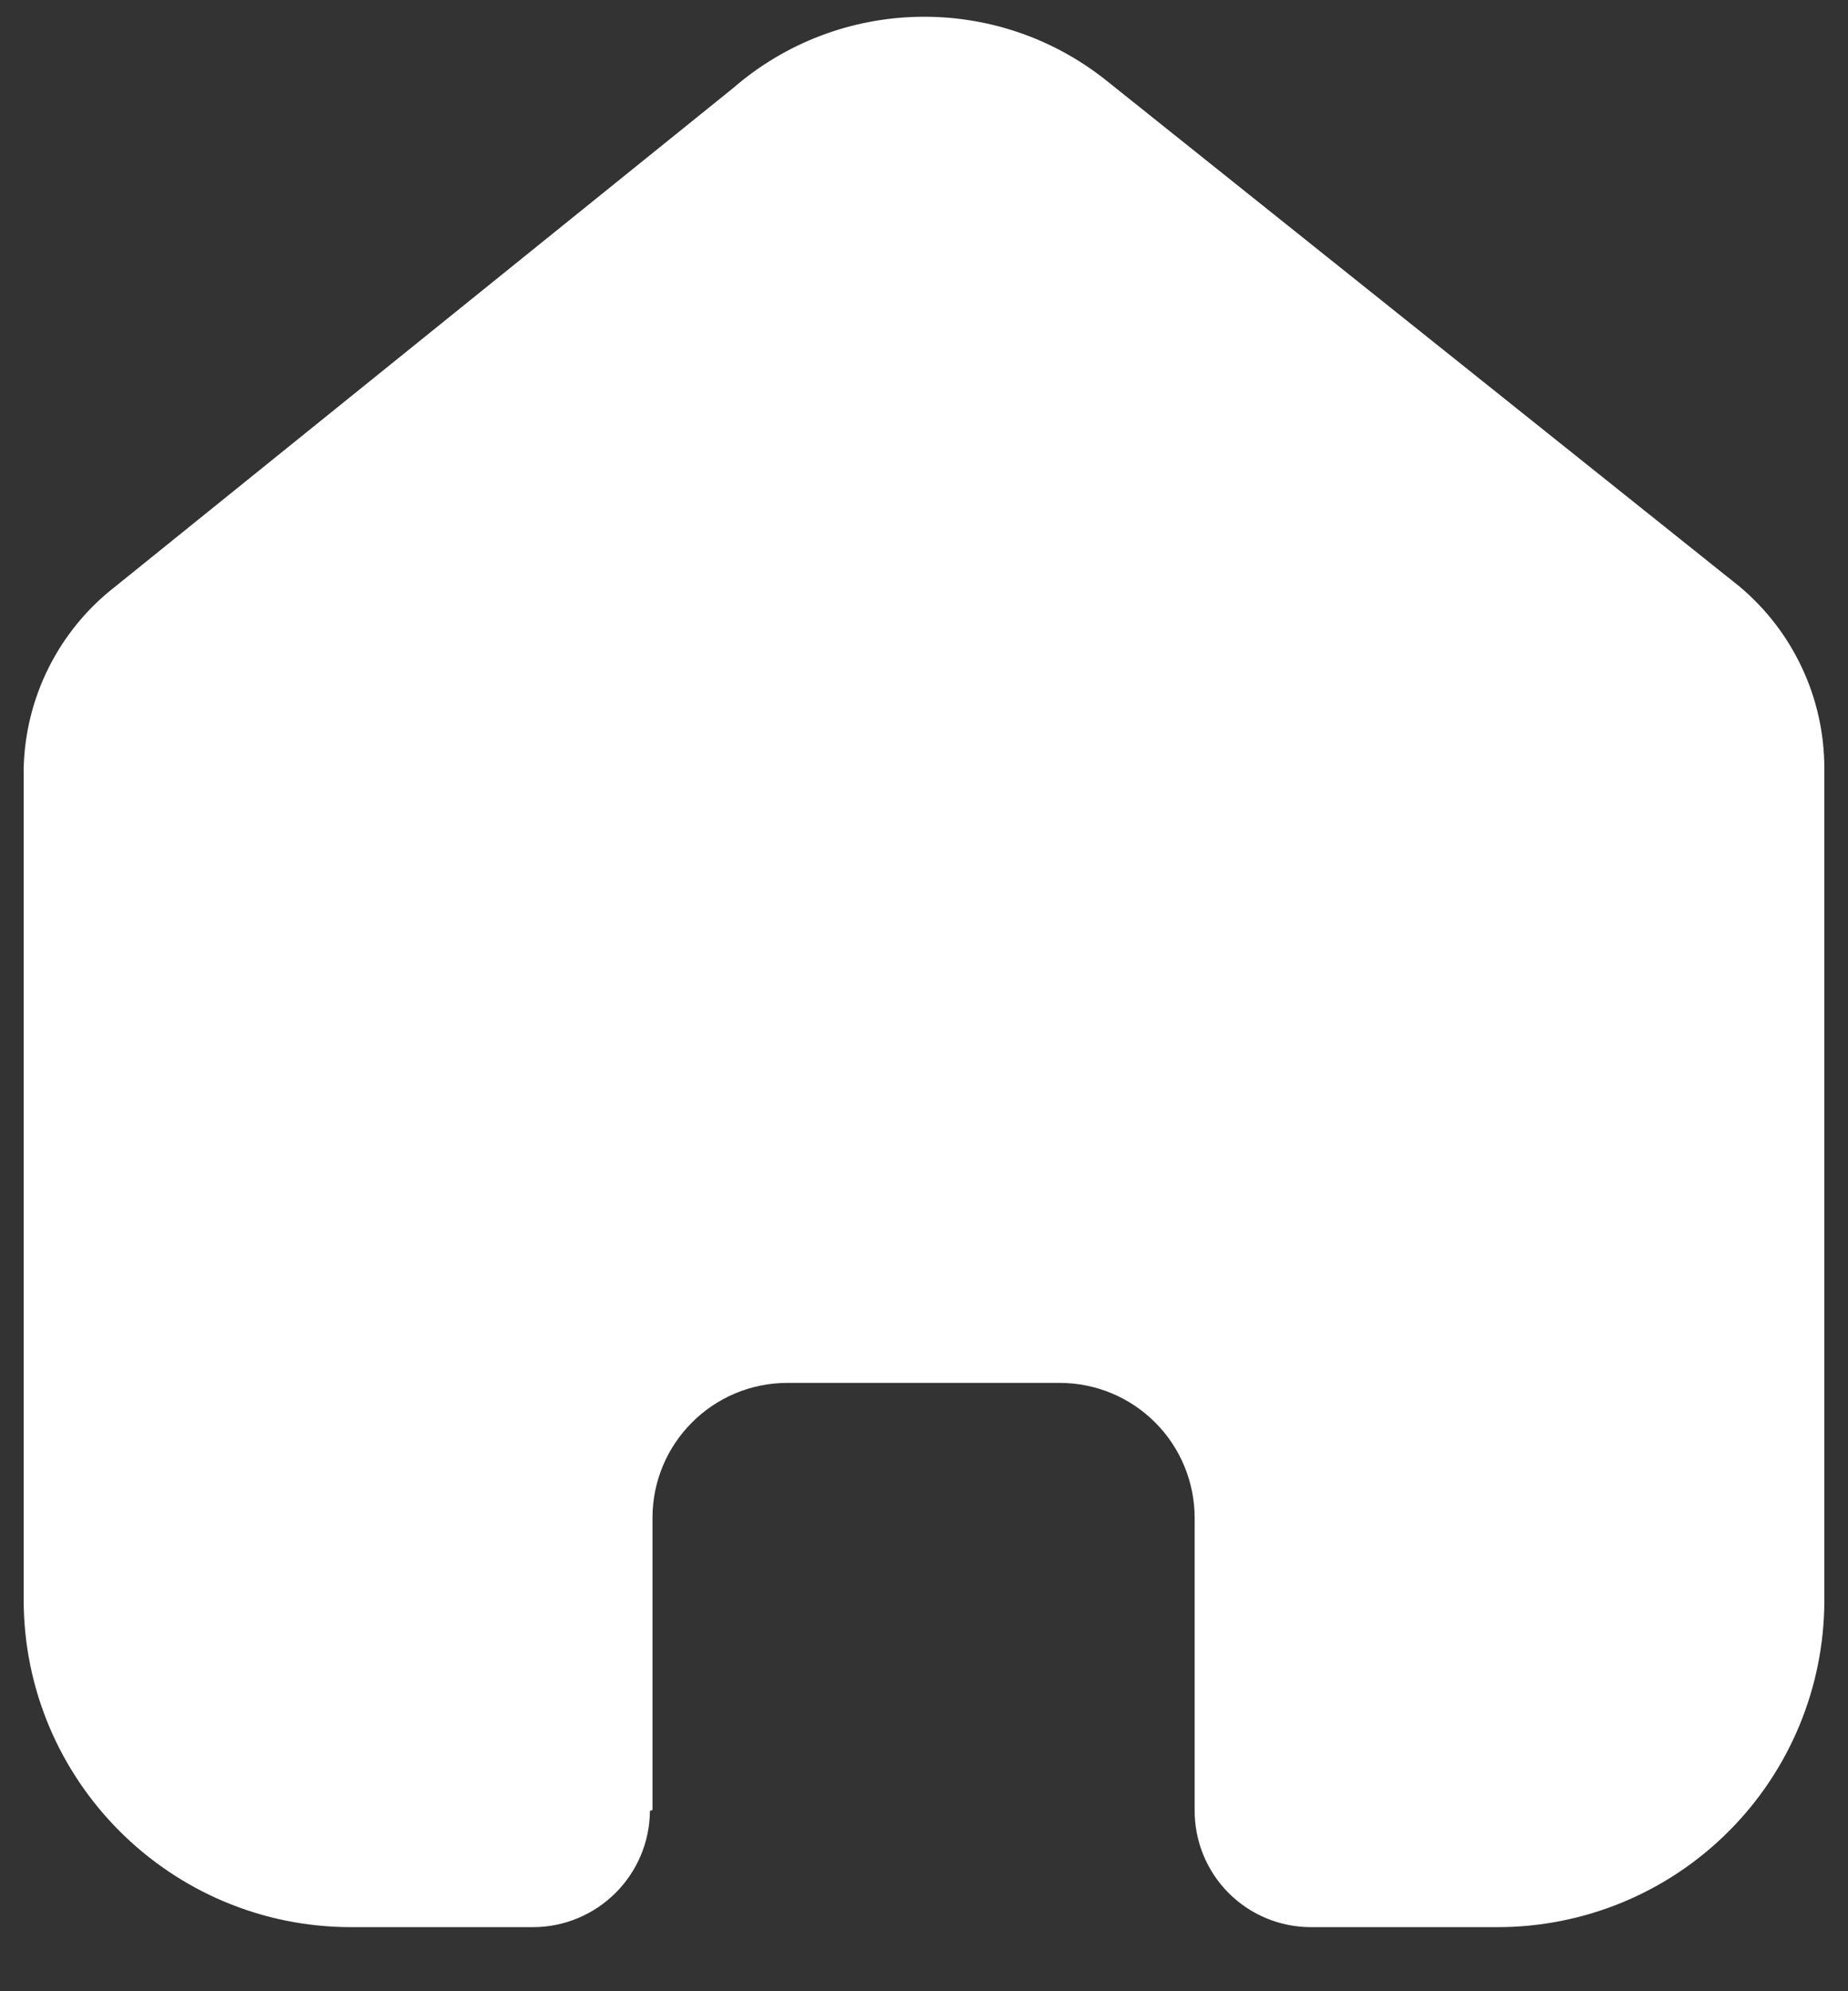 <svg width="26" height="28" viewBox="0 0 26 28" fill="none" xmlns="http://www.w3.org/2000/svg">
<rect x="0" y="0" width="26" height="28" fill="#333333" stroke="none"/>
<path d="M9.18 25.452V21.345C9.18 20.296 10.03 19.446 11.078 19.446H14.91C15.414 19.446 15.896 19.646 16.252 20.002C16.608 20.358 16.808 20.841 16.808 21.345V25.452C16.805 25.887 16.976 26.307 17.283 26.616C17.59 26.925 18.008 27.099 18.444 27.099H21.058C22.279 27.102 23.452 26.62 24.316 25.757C25.181 24.895 25.667 23.724 25.667 22.503V10.802C25.667 9.816 25.229 8.88 24.473 8.247L15.579 1.143C14.031 -0.102 11.815 -0.062 10.314 1.239L1.623 8.247C0.83 8.861 0.357 9.8 0.333 10.802V22.491C0.333 25.036 2.397 27.099 4.942 27.099H7.496C8.402 27.099 9.137 26.369 9.144 25.464L9.18 25.452Z" fill="white"/>
</svg>
